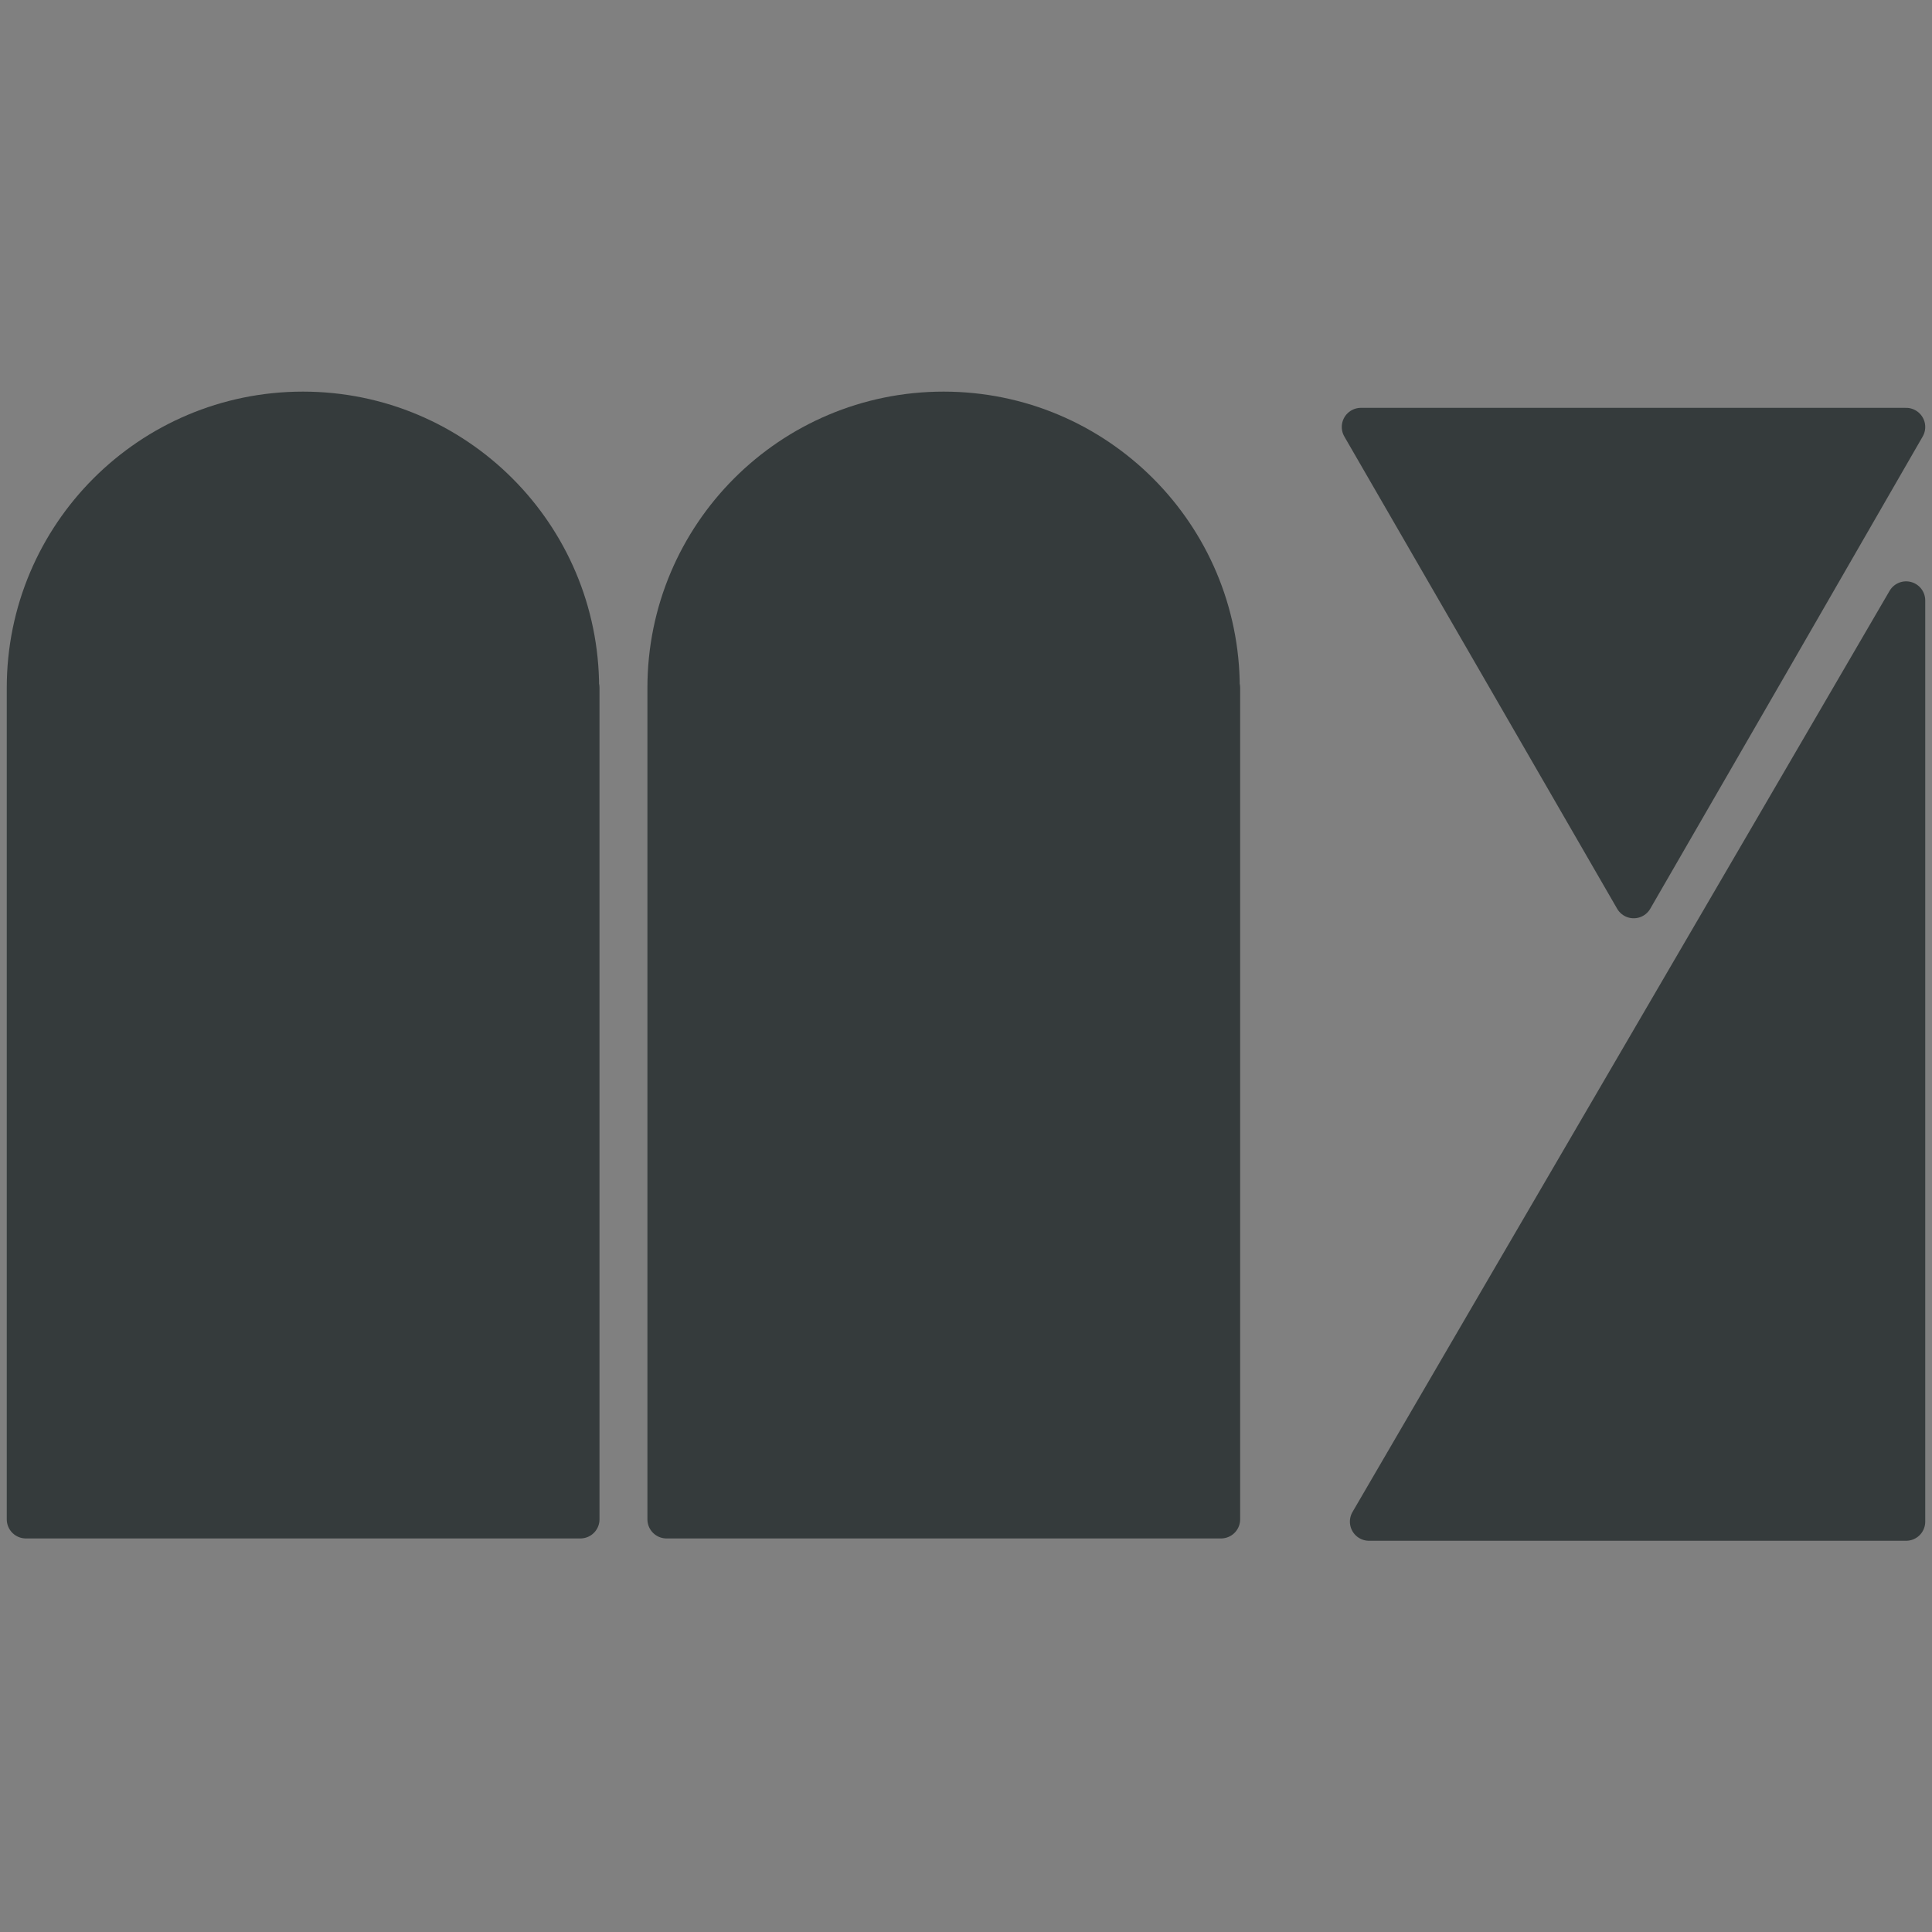 <?xml version="1.0" encoding="UTF-8"?>
<svg id="Layer_1" data-name="Layer 1" xmlns="http://www.w3.org/2000/svg" viewBox="0 0 50 50">
  <rect x="0" y="0" width="50" height="50" fill="#808080" stroke="none"/>
  <defs>
    <style>
      .cls-1 {
        stroke-linecap: round;
      }

      .cls-1, .cls-2 {
        fill: #353b3c;
        stroke: #353b3c;
        stroke-linejoin: round;
        stroke-width: .99px;
      }

      .cls-3 {
        fill: #fff;
      }
    </style>
  </defs>
  <g id="Layer_2" data-name="Layer 2">
    <path class="cls-3" d="m24.99,25.04c.14,0,.24.04.33.11l-.1-.29-.53.19h.3Z"/>
    <path class="cls-2" d="m15.02,17.8v21.52H.67v-21.52c0-3.96,3.21-7.17,7.17-7.17s7.17,3.21,7.17,7.17Z"/>
    <path class="cls-2" d="m31.6,17.8v21.52h-14.35v-21.52c0-3.96,3.21-7.17,7.17-7.17s7.17,3.21,7.17,7.17Z"/>
    <polygon class="cls-1" points="35.22 11.05 38.63 16.95 42.28 23.27 45.93 16.95 49.33 11.05 35.22 11.05"/>
    <path class="cls-1" d="m49.33,15.54c-4.63,7.95-9.27,15.89-13.9,23.84h13.9V15.54Z"/>
  </g>
</svg>